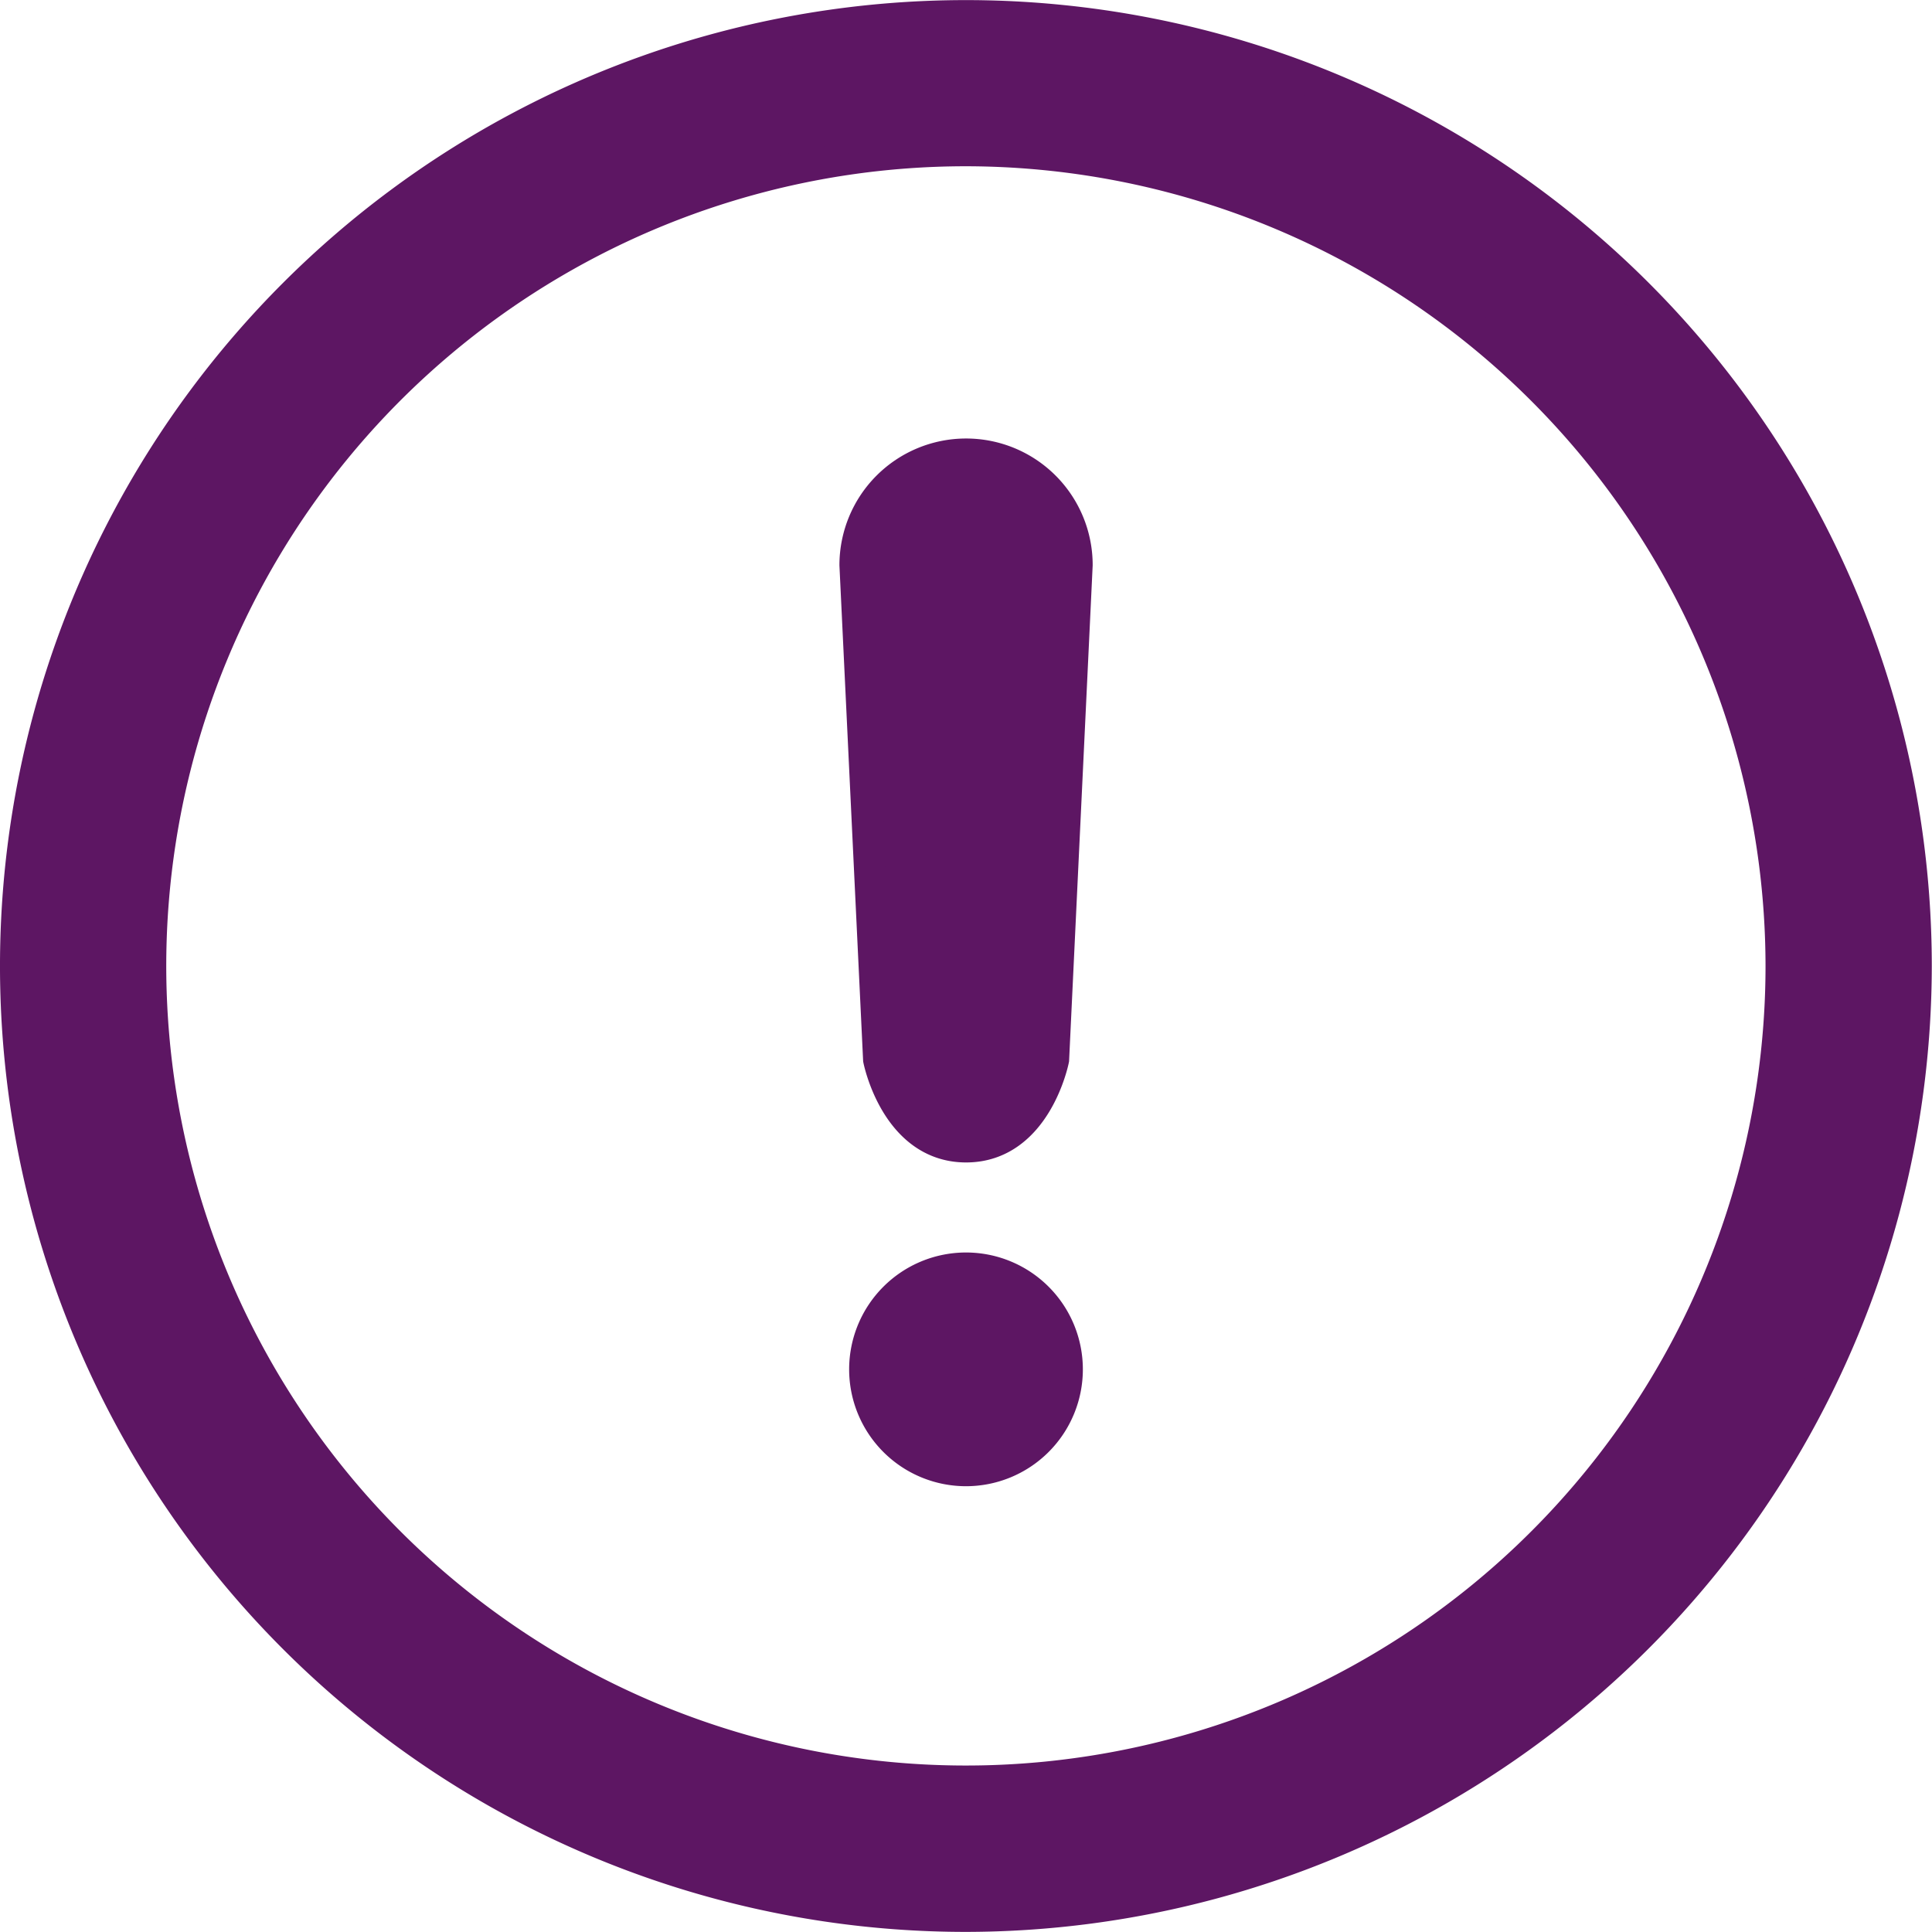 <svg xmlns="http://www.w3.org/2000/svg" width="18.302" height="18.301" viewBox="0 0 18.302 18.301">
  <g id="cutoff_pu" transform="translate(-8185.917 -7862.627)">
    <g id="그룹_212" data-name="그룹 212" transform="translate(8194.02 7866.931)">
      <path id="패스_58" data-name="패스 58" d="M8243.5,7896.595s-.162.825-.826.825-.826-.825-.826-.825l-.224-4.684a1.05,1.05,0,0,1,1.05-1.049h0a1.049,1.049,0,0,1,1.049,1.049Z" transform="translate(-8241.625 -7890.862)" fill="#5d1663" stroke="#5d1663" stroke-width="0.3"/>
    </g>
    <g id="그룹_213" data-name="그룹 213" transform="translate(8194.112 7874.642)">
      <path id="패스_59" data-name="패스 59" d="M8244.242,7946.721a.957.957,0,1,1-.957-.957A.957.957,0,0,1,8244.242,7946.721Z" transform="translate(-8242.329 -7945.764)" fill="#5d1663" stroke="#5d1663" stroke-width="0.3"/>
    </g>
    <g id="그룹_214" data-name="그룹 214" transform="translate(8186.068 7862.777)">
      <path id="패스_60" data-name="패스 60" d="M8195.067,7880.778a9,9,0,1,1,9-9A9.011,9.011,0,0,1,8195.067,7880.778Zm0-16.726a7.725,7.725,0,1,0,7.725,7.725A7.733,7.733,0,0,0,8195.067,7864.052Z" transform="translate(-8186.068 -7862.777)" fill="#5d1663" stroke="#5d1663" stroke-width="0.3"/>
    </g>
  </g>
</svg>
